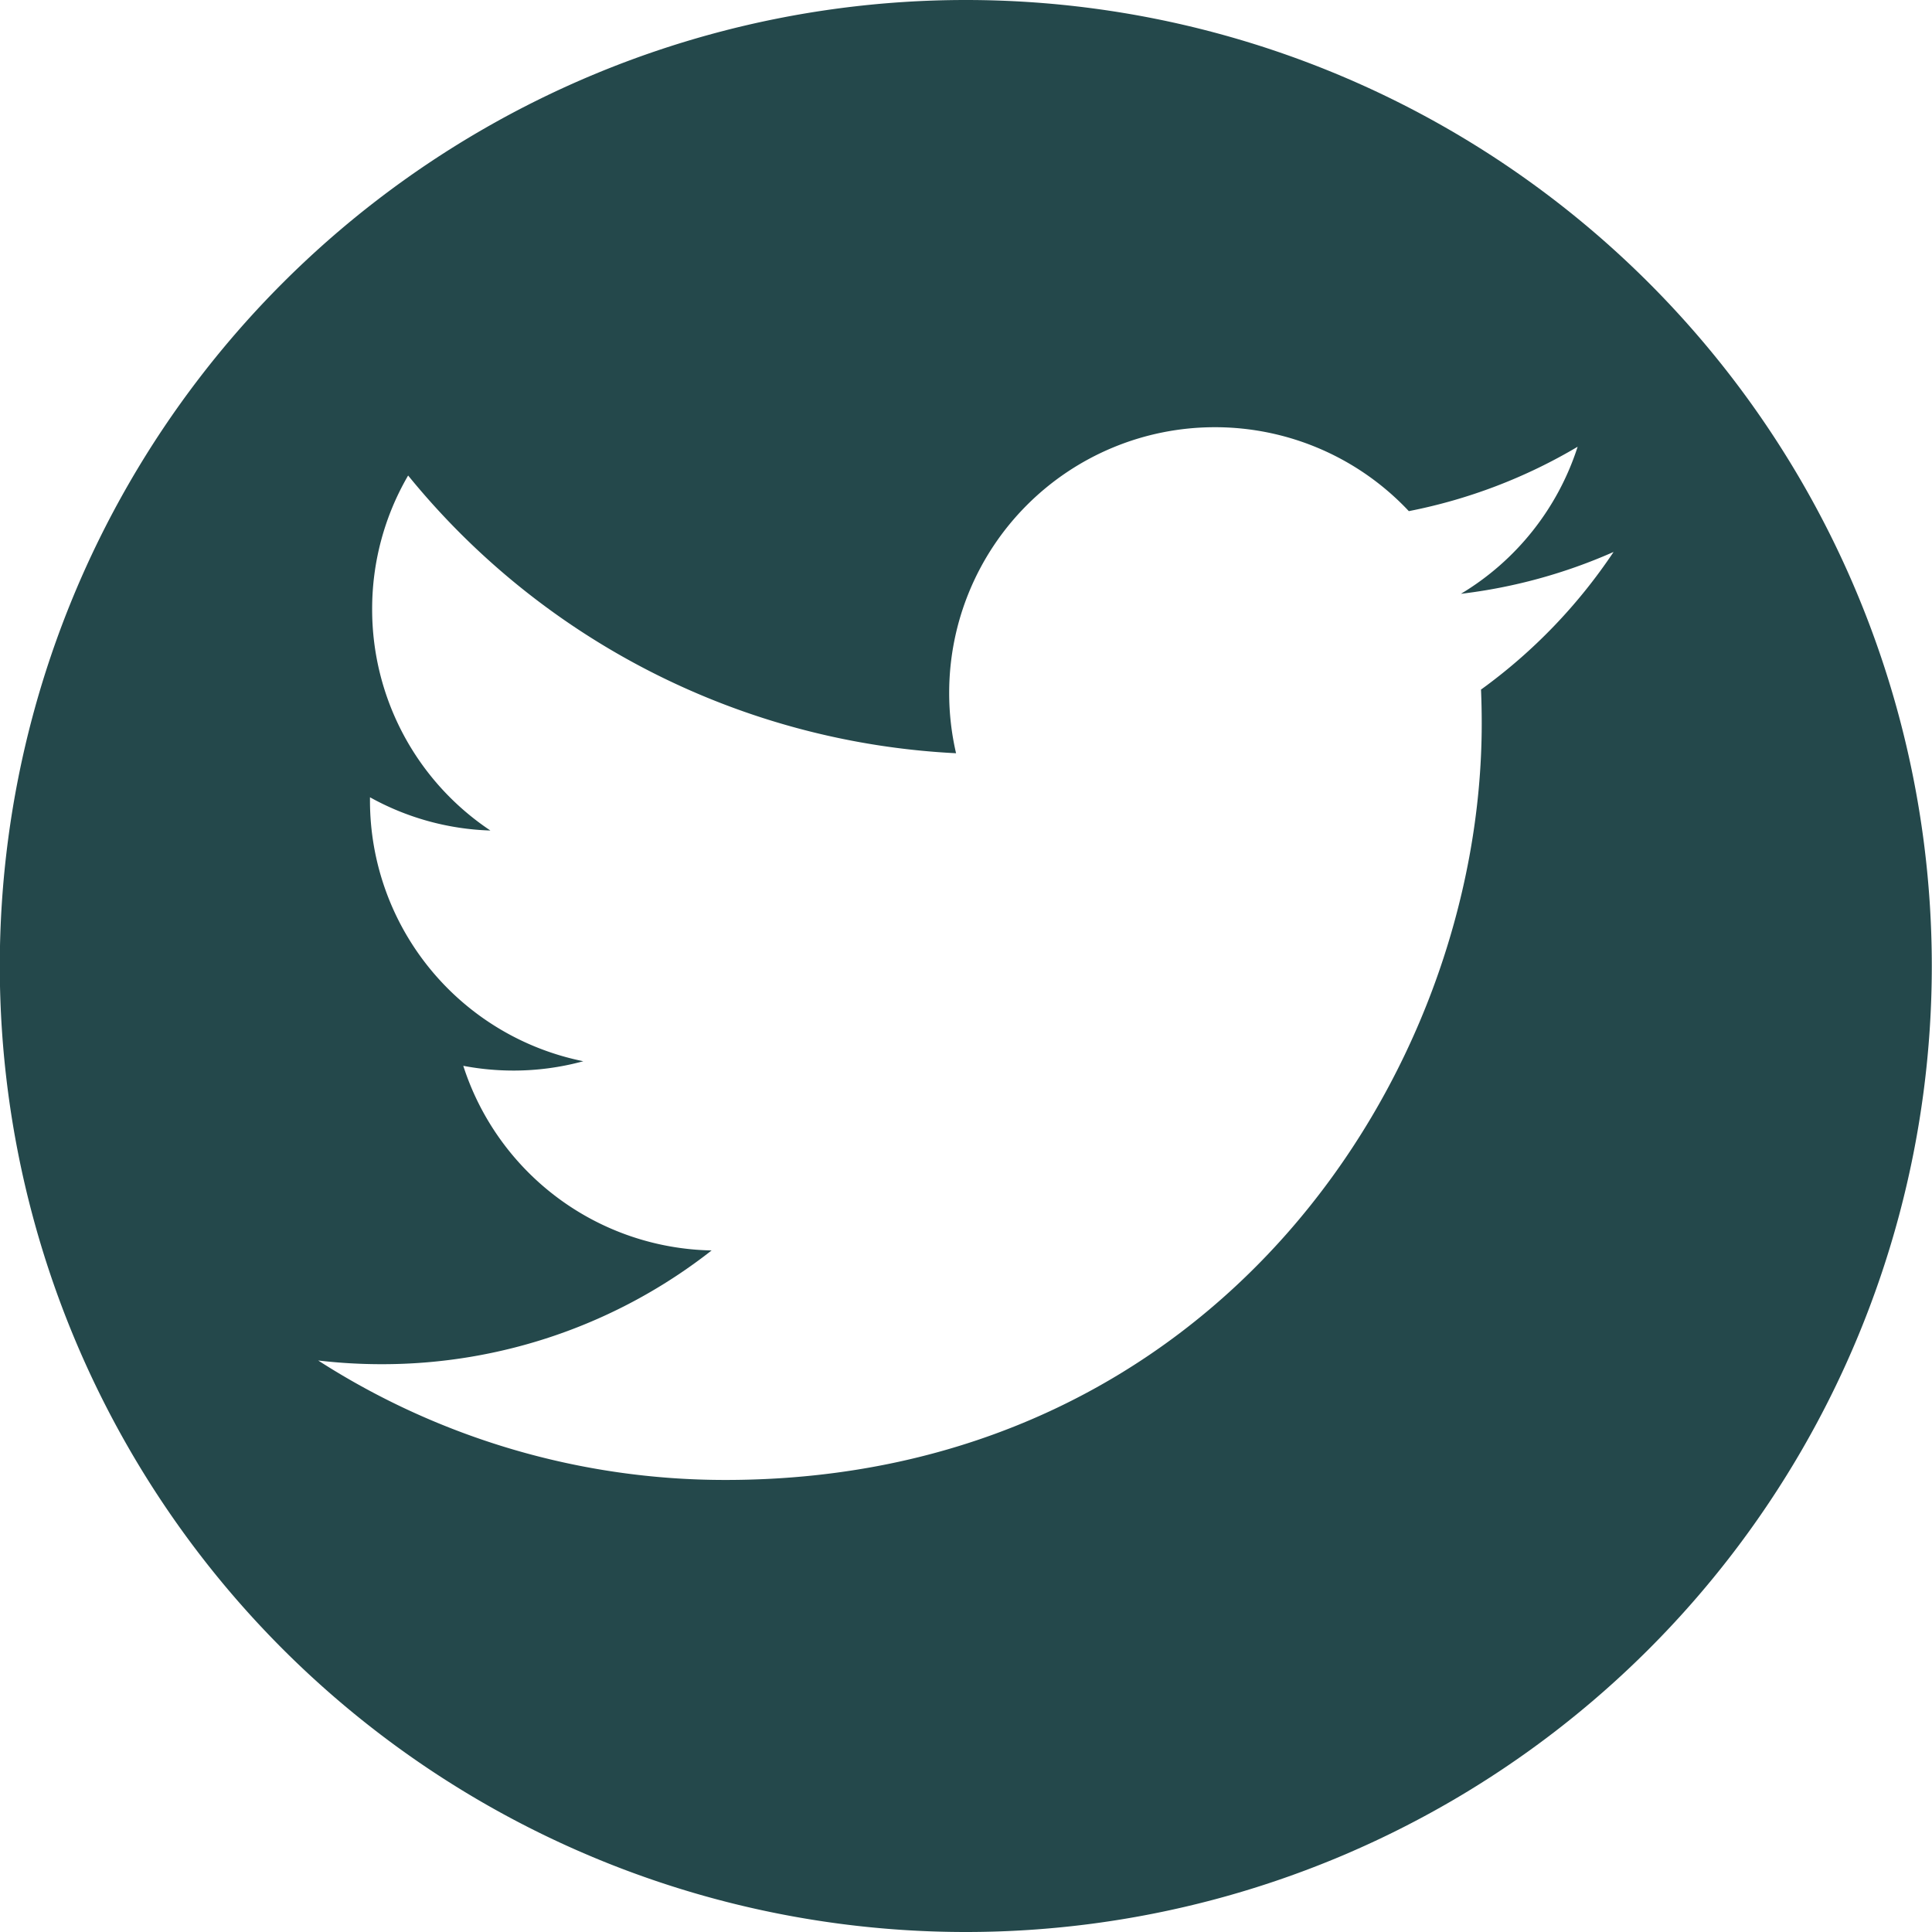 <svg xmlns="http://www.w3.org/2000/svg" width="48" height="48" viewBox="0 0 48 48">
  <path id="CwU_Footer_Twitter" d="M700.1-35.729a24,24,0,0,0-24,24,24,24,0,0,0,24,24,24,24,0,0,0,24-24A24,24,0,0,0,700.1-35.729Zm12.8,17.124q.018.425.018.854c0,8.728-6.642,18.791-18.79,18.791A18.693,18.693,0,0,1,684.01-1.928a13.435,13.435,0,0,0,1.575.092,13.252,13.252,0,0,0,8.2-2.826,6.613,6.613,0,0,1-6.17-4.587,6.65,6.65,0,0,0,1.243.118,6.588,6.588,0,0,0,1.739-.232,6.609,6.609,0,0,1-5.3-6.475c0-.028,0-.055,0-.083a6.577,6.577,0,0,0,2.992.826,6.6,6.6,0,0,1-2.938-5.5,6.576,6.576,0,0,1,.894-3.32,18.751,18.751,0,0,0,13.613,6.9,6.624,6.624,0,0,1-.171-1.5,6.6,6.6,0,0,1,6.6-6.6,6.6,6.6,0,0,1,4.82,2.085,13.194,13.194,0,0,0,4.194-1.6,6.625,6.625,0,0,1-2.9,3.654,13.208,13.208,0,0,0,3.793-1.04A13.416,13.416,0,0,1,712.905-18.6Z" transform="translate(-676.105 35.729)" fill="#24484b"/>
</svg>
